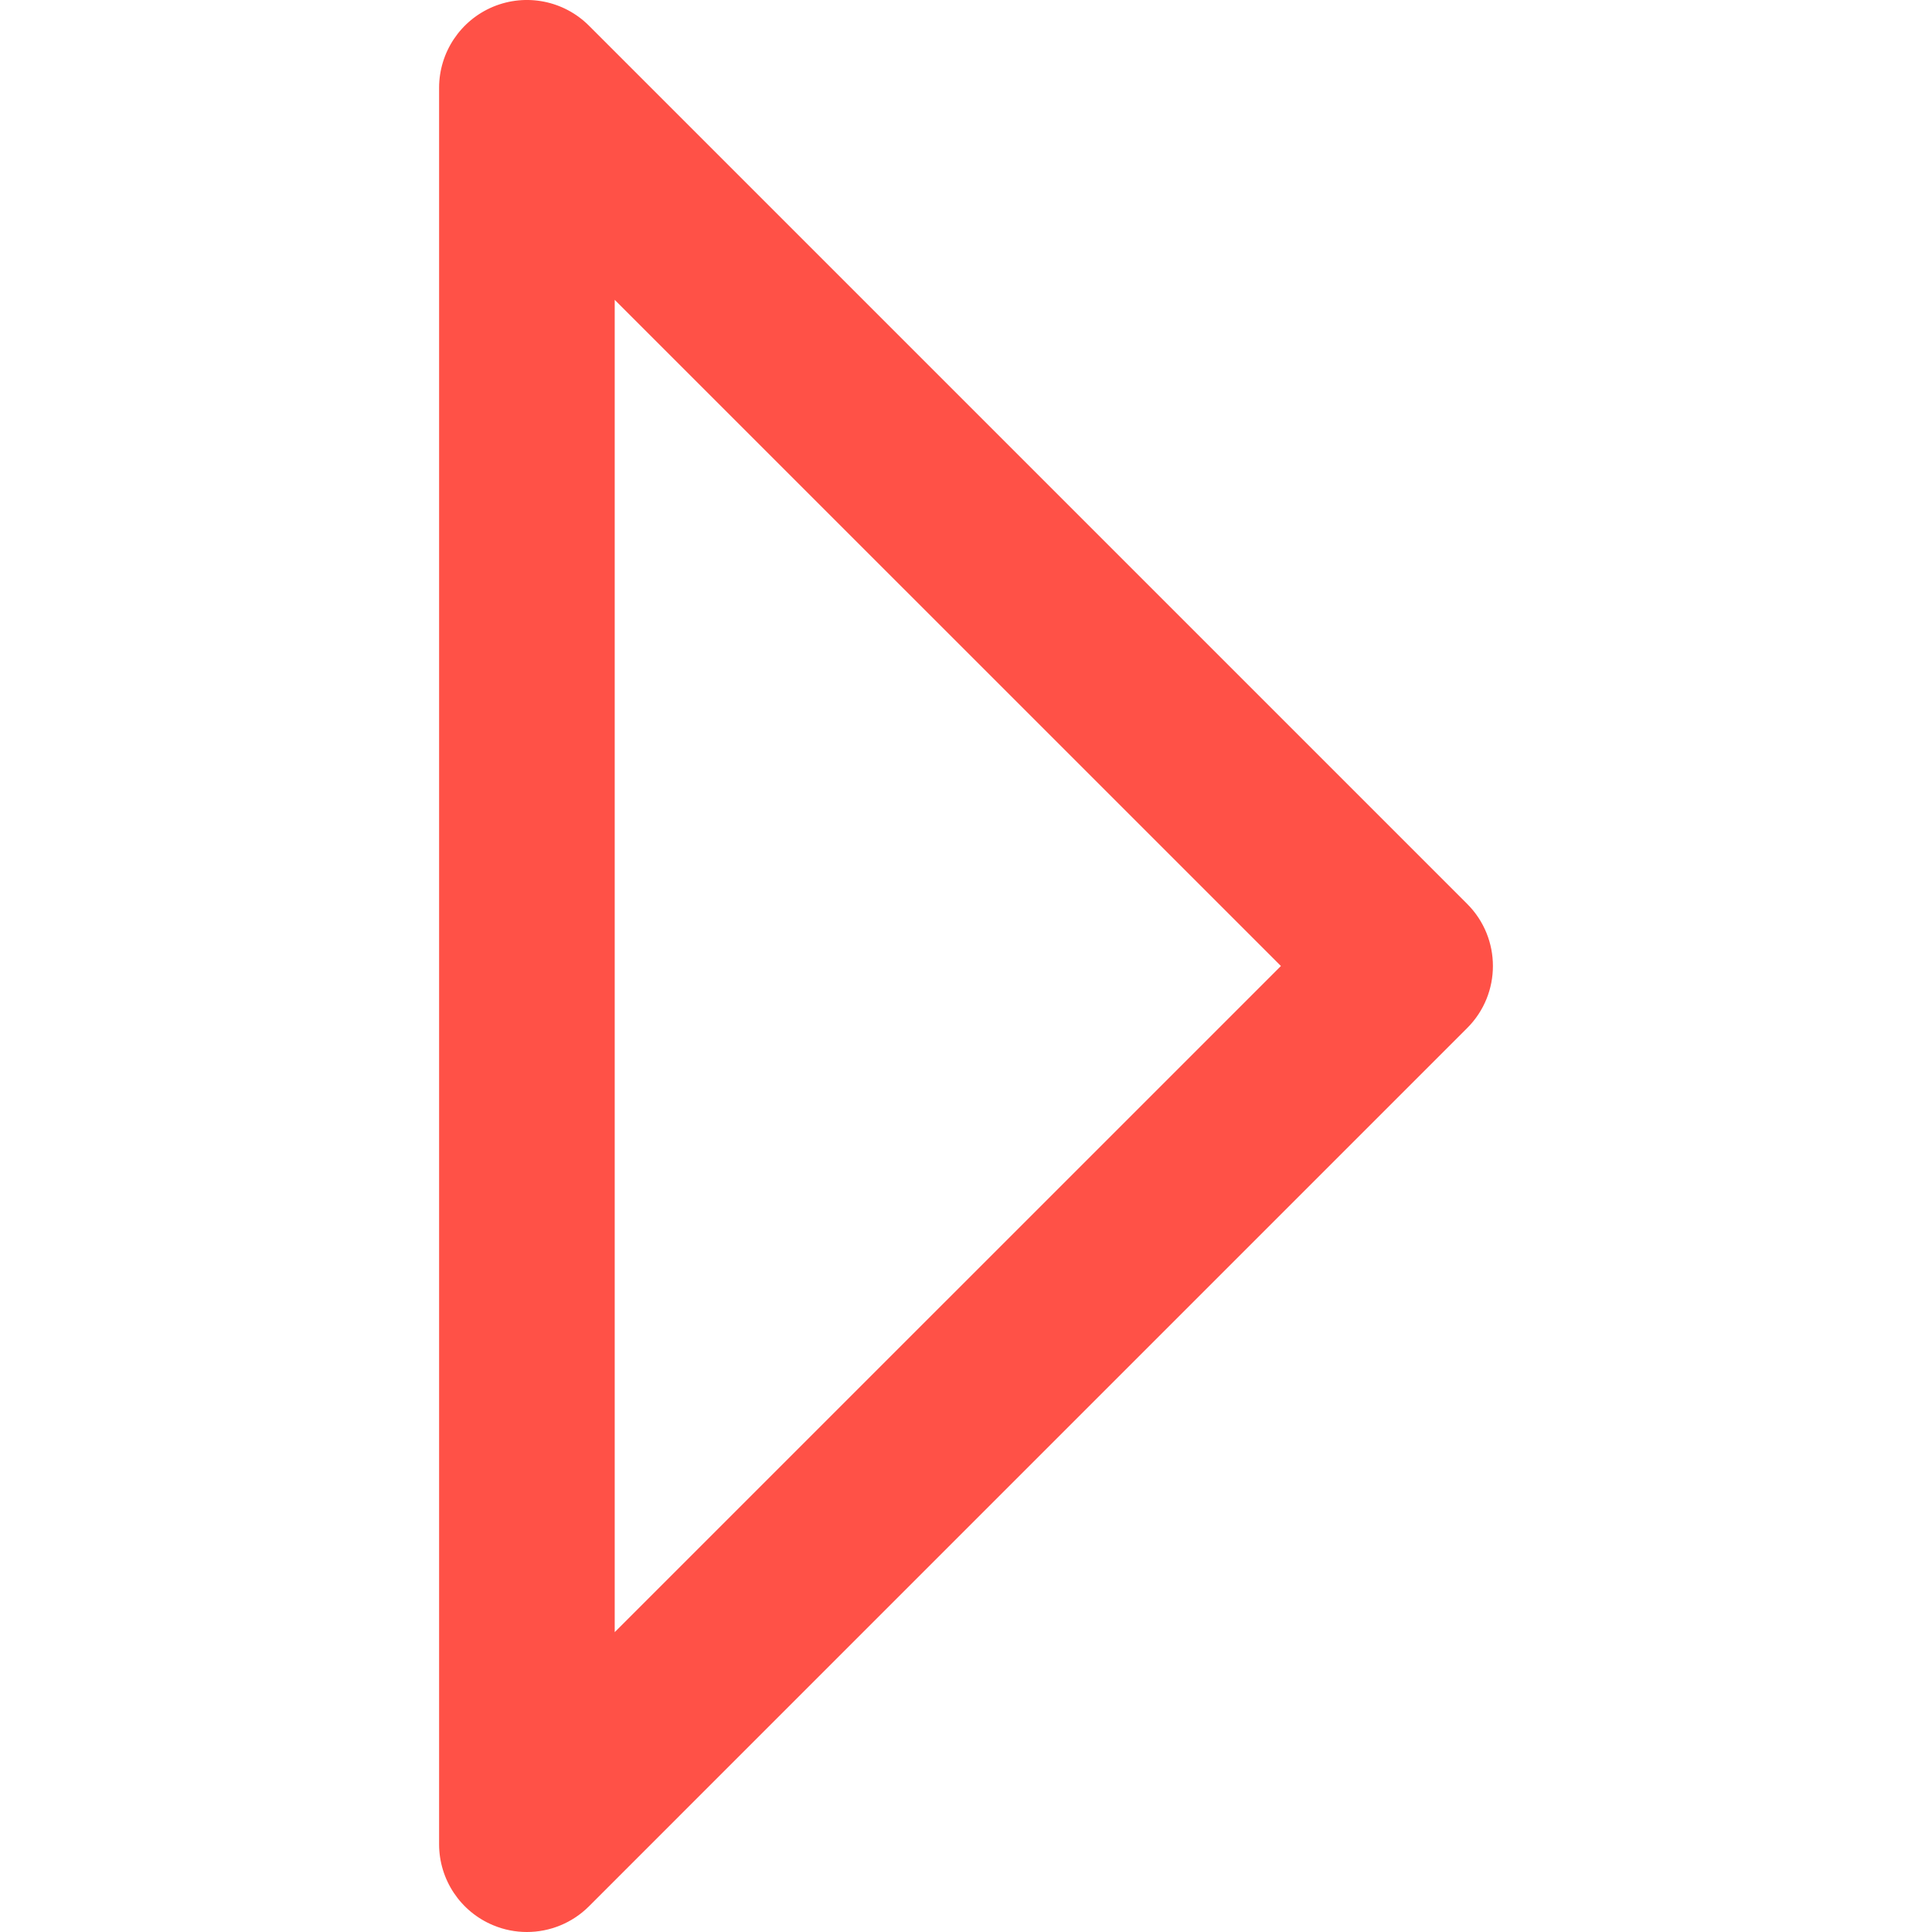 <svg width="40" height="40" viewBox="0 0 40 40" fill="none" xmlns="http://www.w3.org/2000/svg">
<g clip-path="url(#clip0_1_100)">
<path d="M30.376 18.714L12.195 0.533C11.675 0.012 10.893 -0.143 10.213 0.138C9.534 0.42 9.091 1.083 9.091 1.818V38.182C9.091 38.917 9.534 39.58 10.213 39.861C10.438 39.955 10.675 40 10.909 40C11.382 40 11.847 39.815 12.195 39.467L30.376 21.285C31.087 20.576 31.087 19.424 30.376 18.714ZM12.727 33.792V6.208L26.52 20L12.727 33.792Z" fill="#FF5147"/>
</g>
<defs>
<clipPath id="clip0_1_100">
<rect width="40" height="40" fill="white"/>
</clipPath>
</defs>
</svg>
